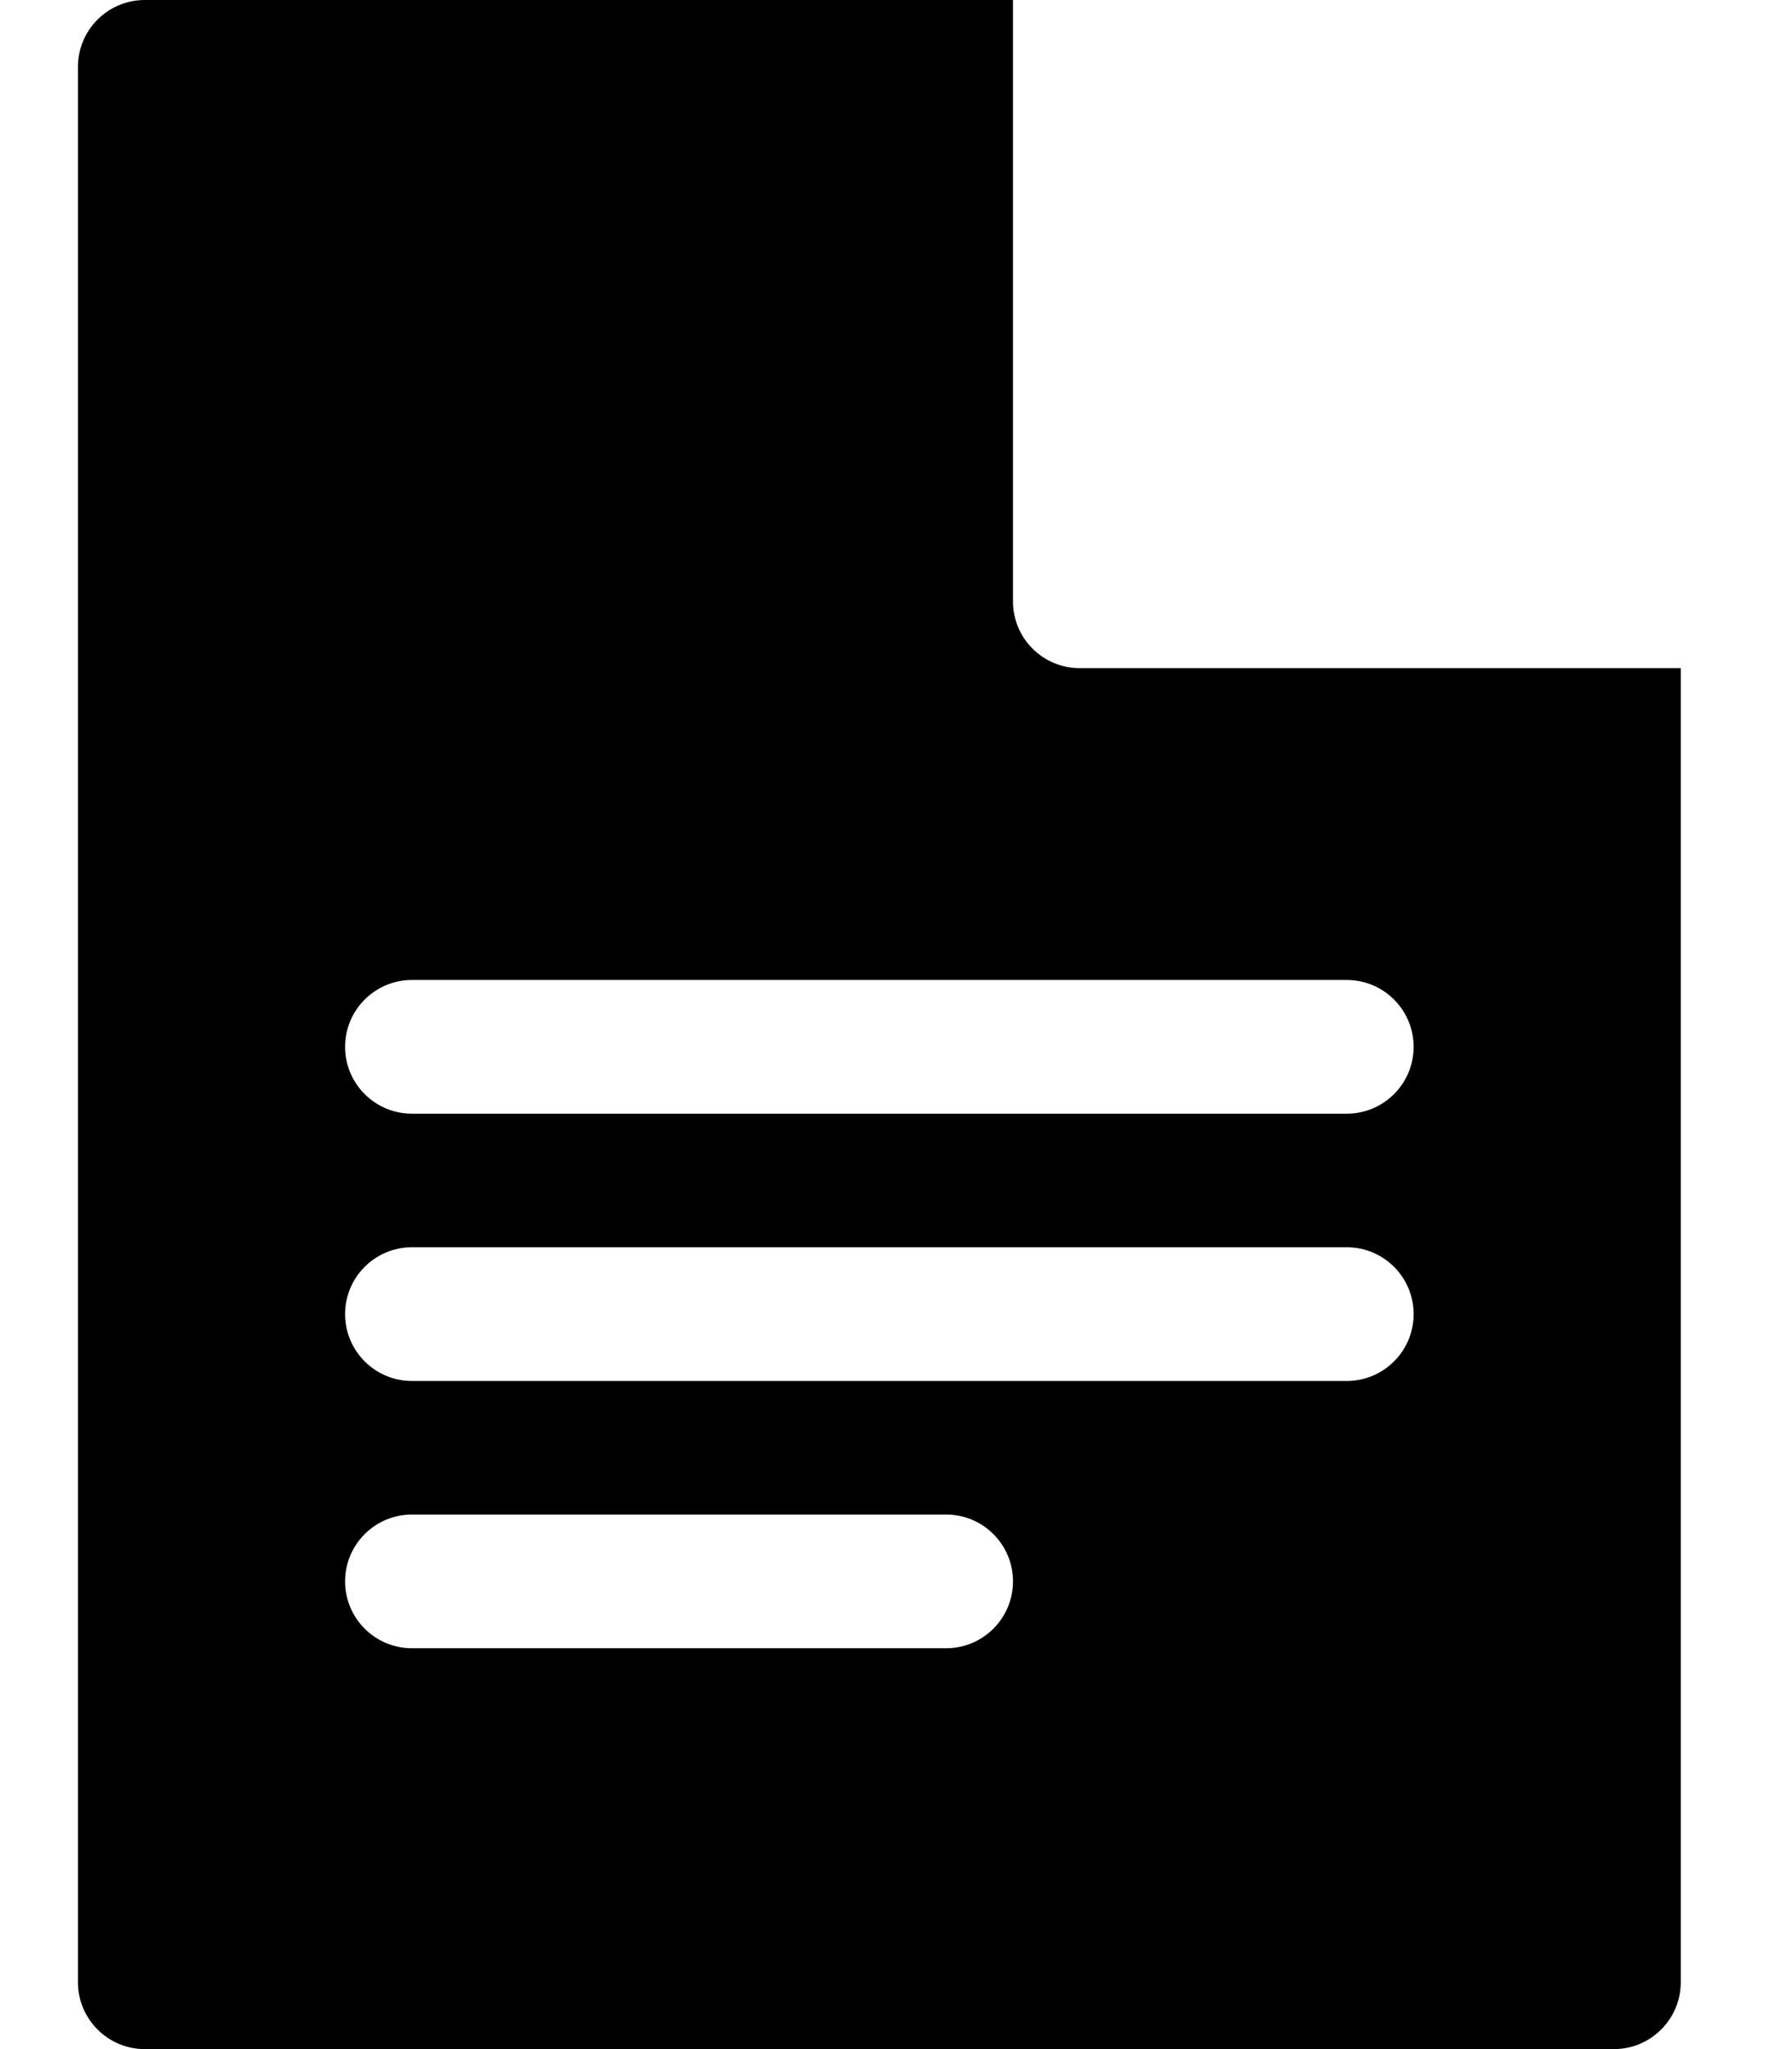 <svg width="14" height="16" viewBox="0 0 14 16" fill="none" xmlns="http://www.w3.org/2000/svg">
  <path d="M8.435 5.217C8.147 5.217 7.914 4.984 7.914 4.696V0H1.131C0.843 0 0.609 0.234 0.609 0.522V15.478C0.609 15.766 0.843 16 1.131 16H12.609C12.897 16 13.131 15.766 13.131 15.478V5.217H8.435ZM7.392 12.87H3.218C2.93 12.87 2.696 12.636 2.696 12.348C2.696 12.06 2.93 11.826 3.218 11.826H7.392C7.68 11.826 7.914 12.06 7.914 12.348C7.914 12.636 7.68 12.87 7.392 12.87ZM10.522 10.783H3.218C2.93 10.783 2.696 10.549 2.696 10.261C2.696 9.973 2.93 9.739 3.218 9.739H10.522C10.81 9.739 11.044 9.973 11.044 10.261C11.044 10.549 10.81 10.783 10.522 10.783ZM10.522 8.696H3.218C2.93 8.696 2.696 8.462 2.696 8.174C2.696 7.886 2.93 7.652 3.218 7.652H10.522C10.81 7.652 11.044 7.886 11.044 8.174C11.044 8.462 10.81 8.696 10.522 8.696Z" fill="black"/>
</svg>
